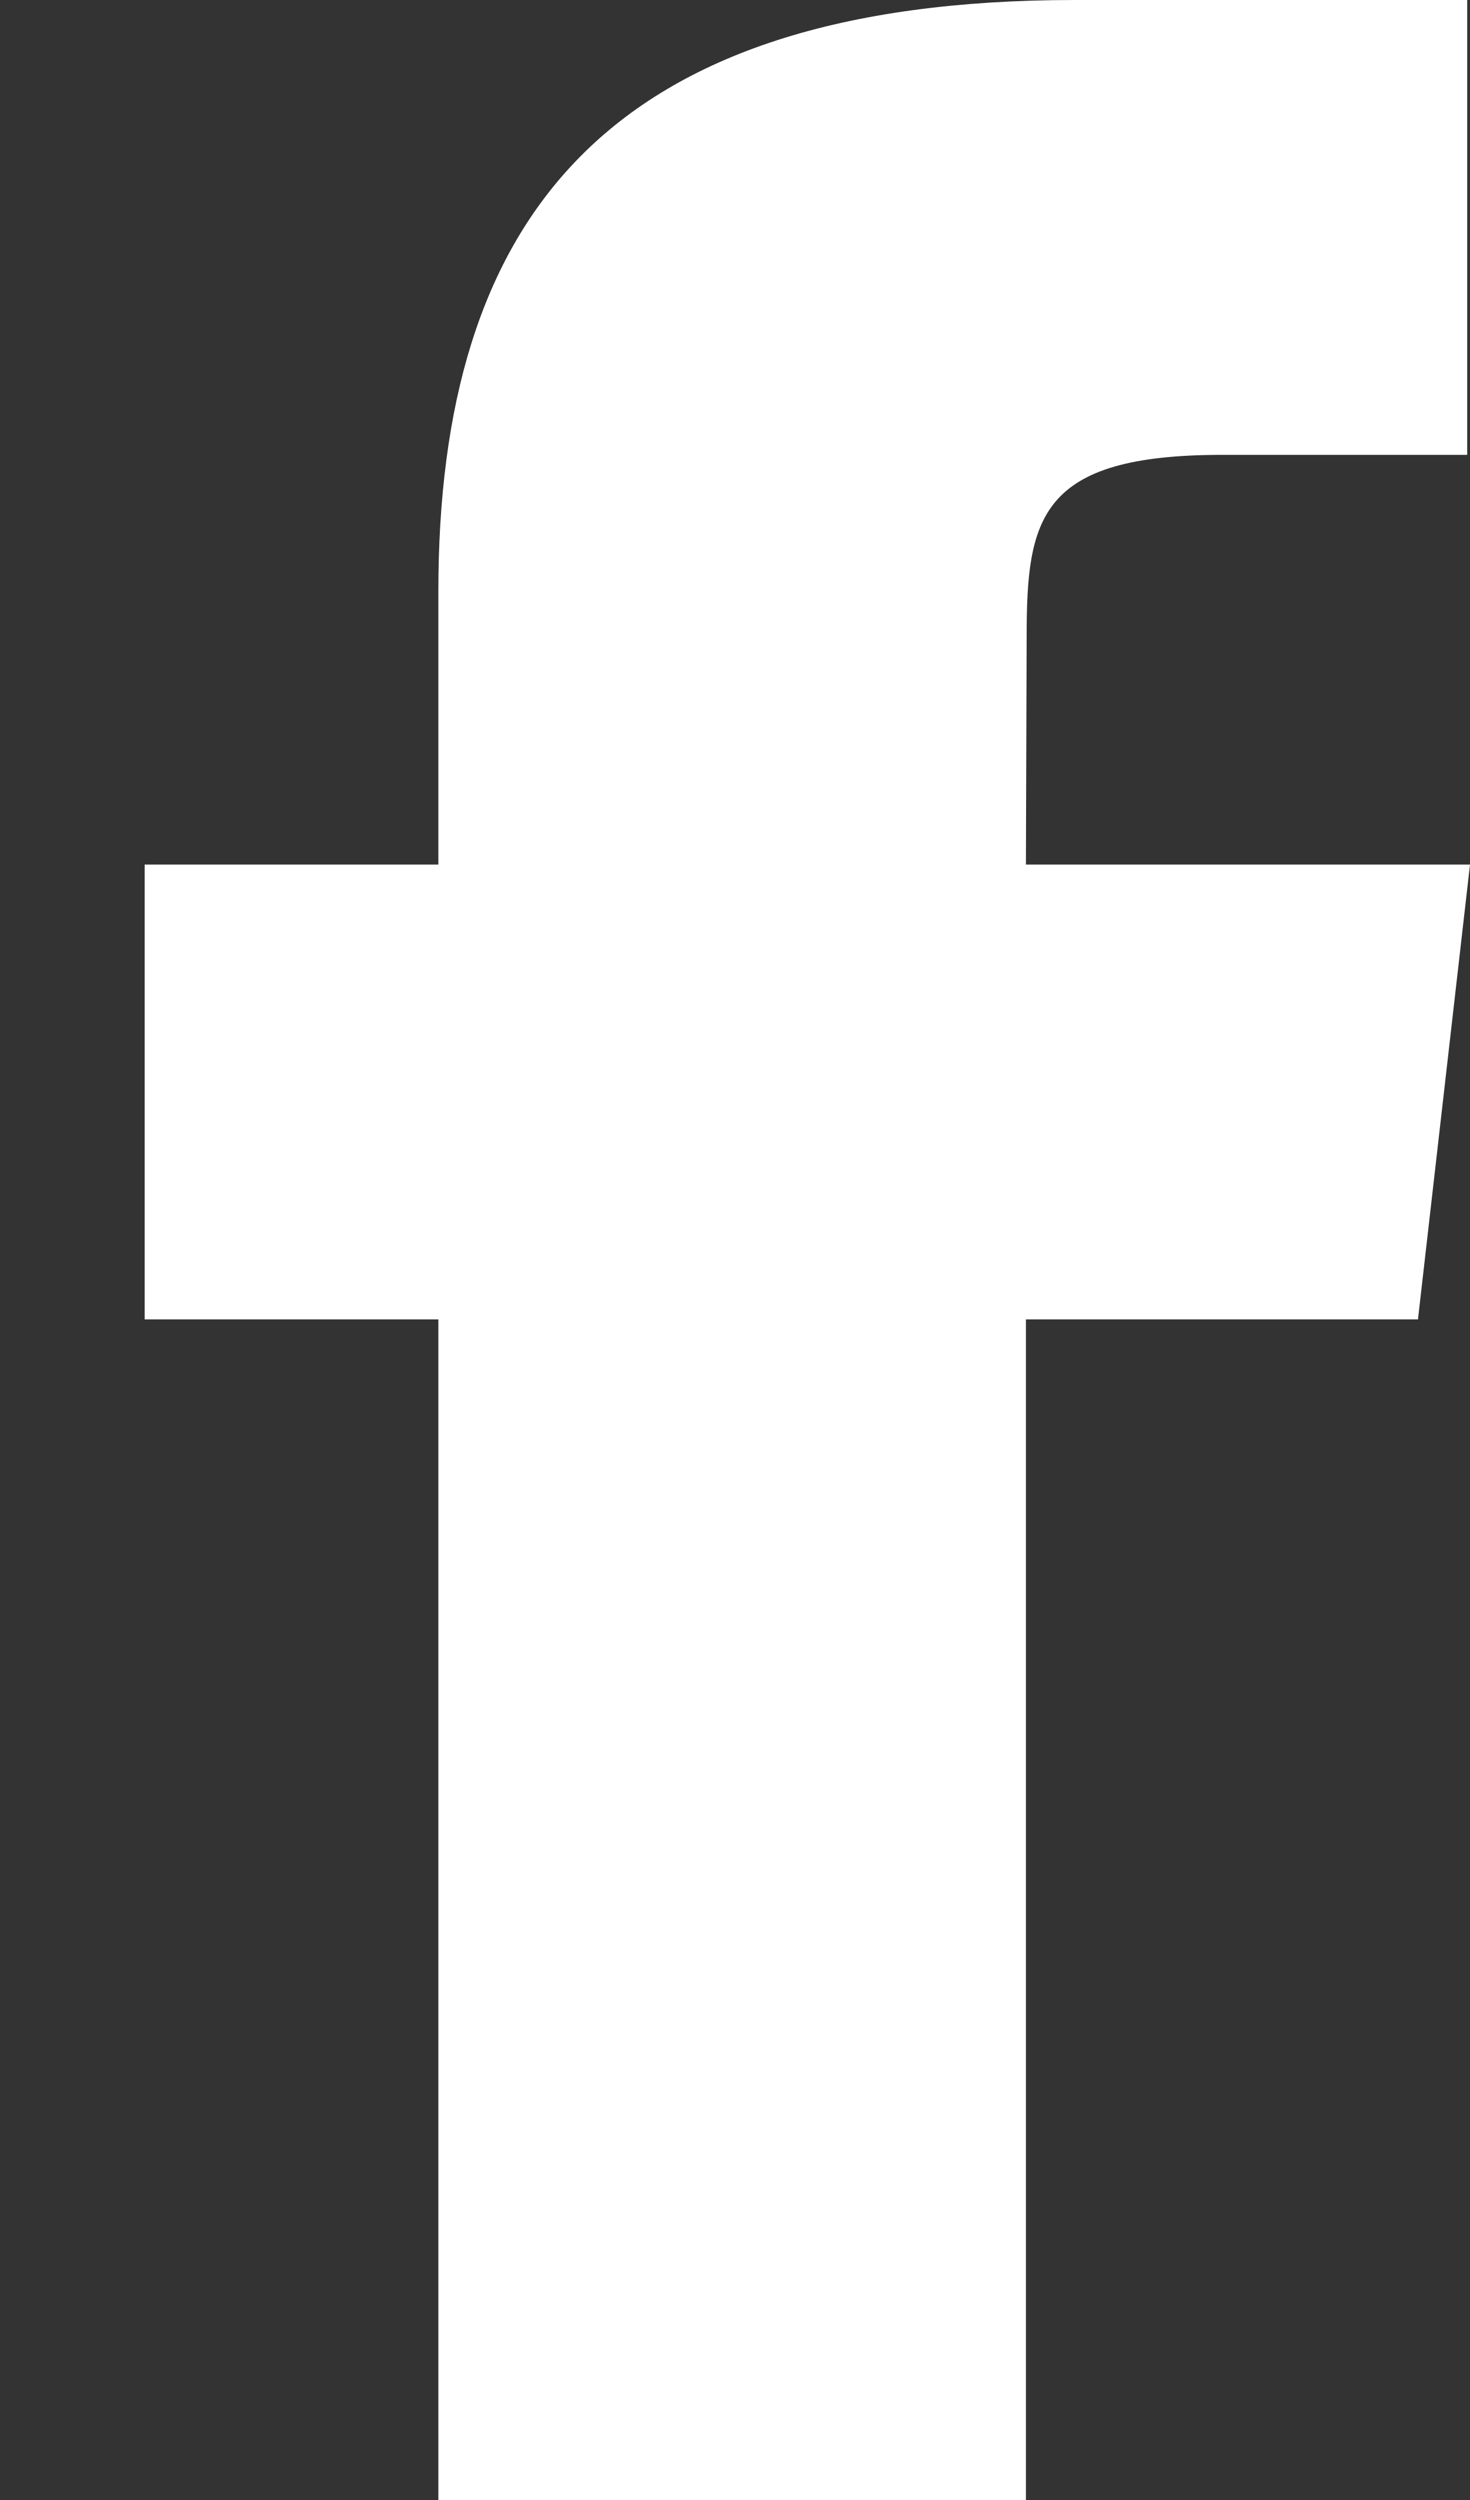 <svg width="10" height="17" viewBox="0 0 10 17" fill="none" xmlns="http://www.w3.org/2000/svg">
<rect x="0" y="0" width="10" height="17" fill="#333333" stroke="none"/>
<path fill-rule="evenodd" clip-rule="evenodd" d="M6.979 17H2.982V8.972H0.984V5.879H2.982V4.023C2.982 1.501 4.109 0 7.314 0H9.981V3.093H8.314C7.067 3.093 6.984 3.525 6.984 4.332L6.979 5.879H10L9.646 8.972H6.979V17Z" fill="white"/>
</svg>

